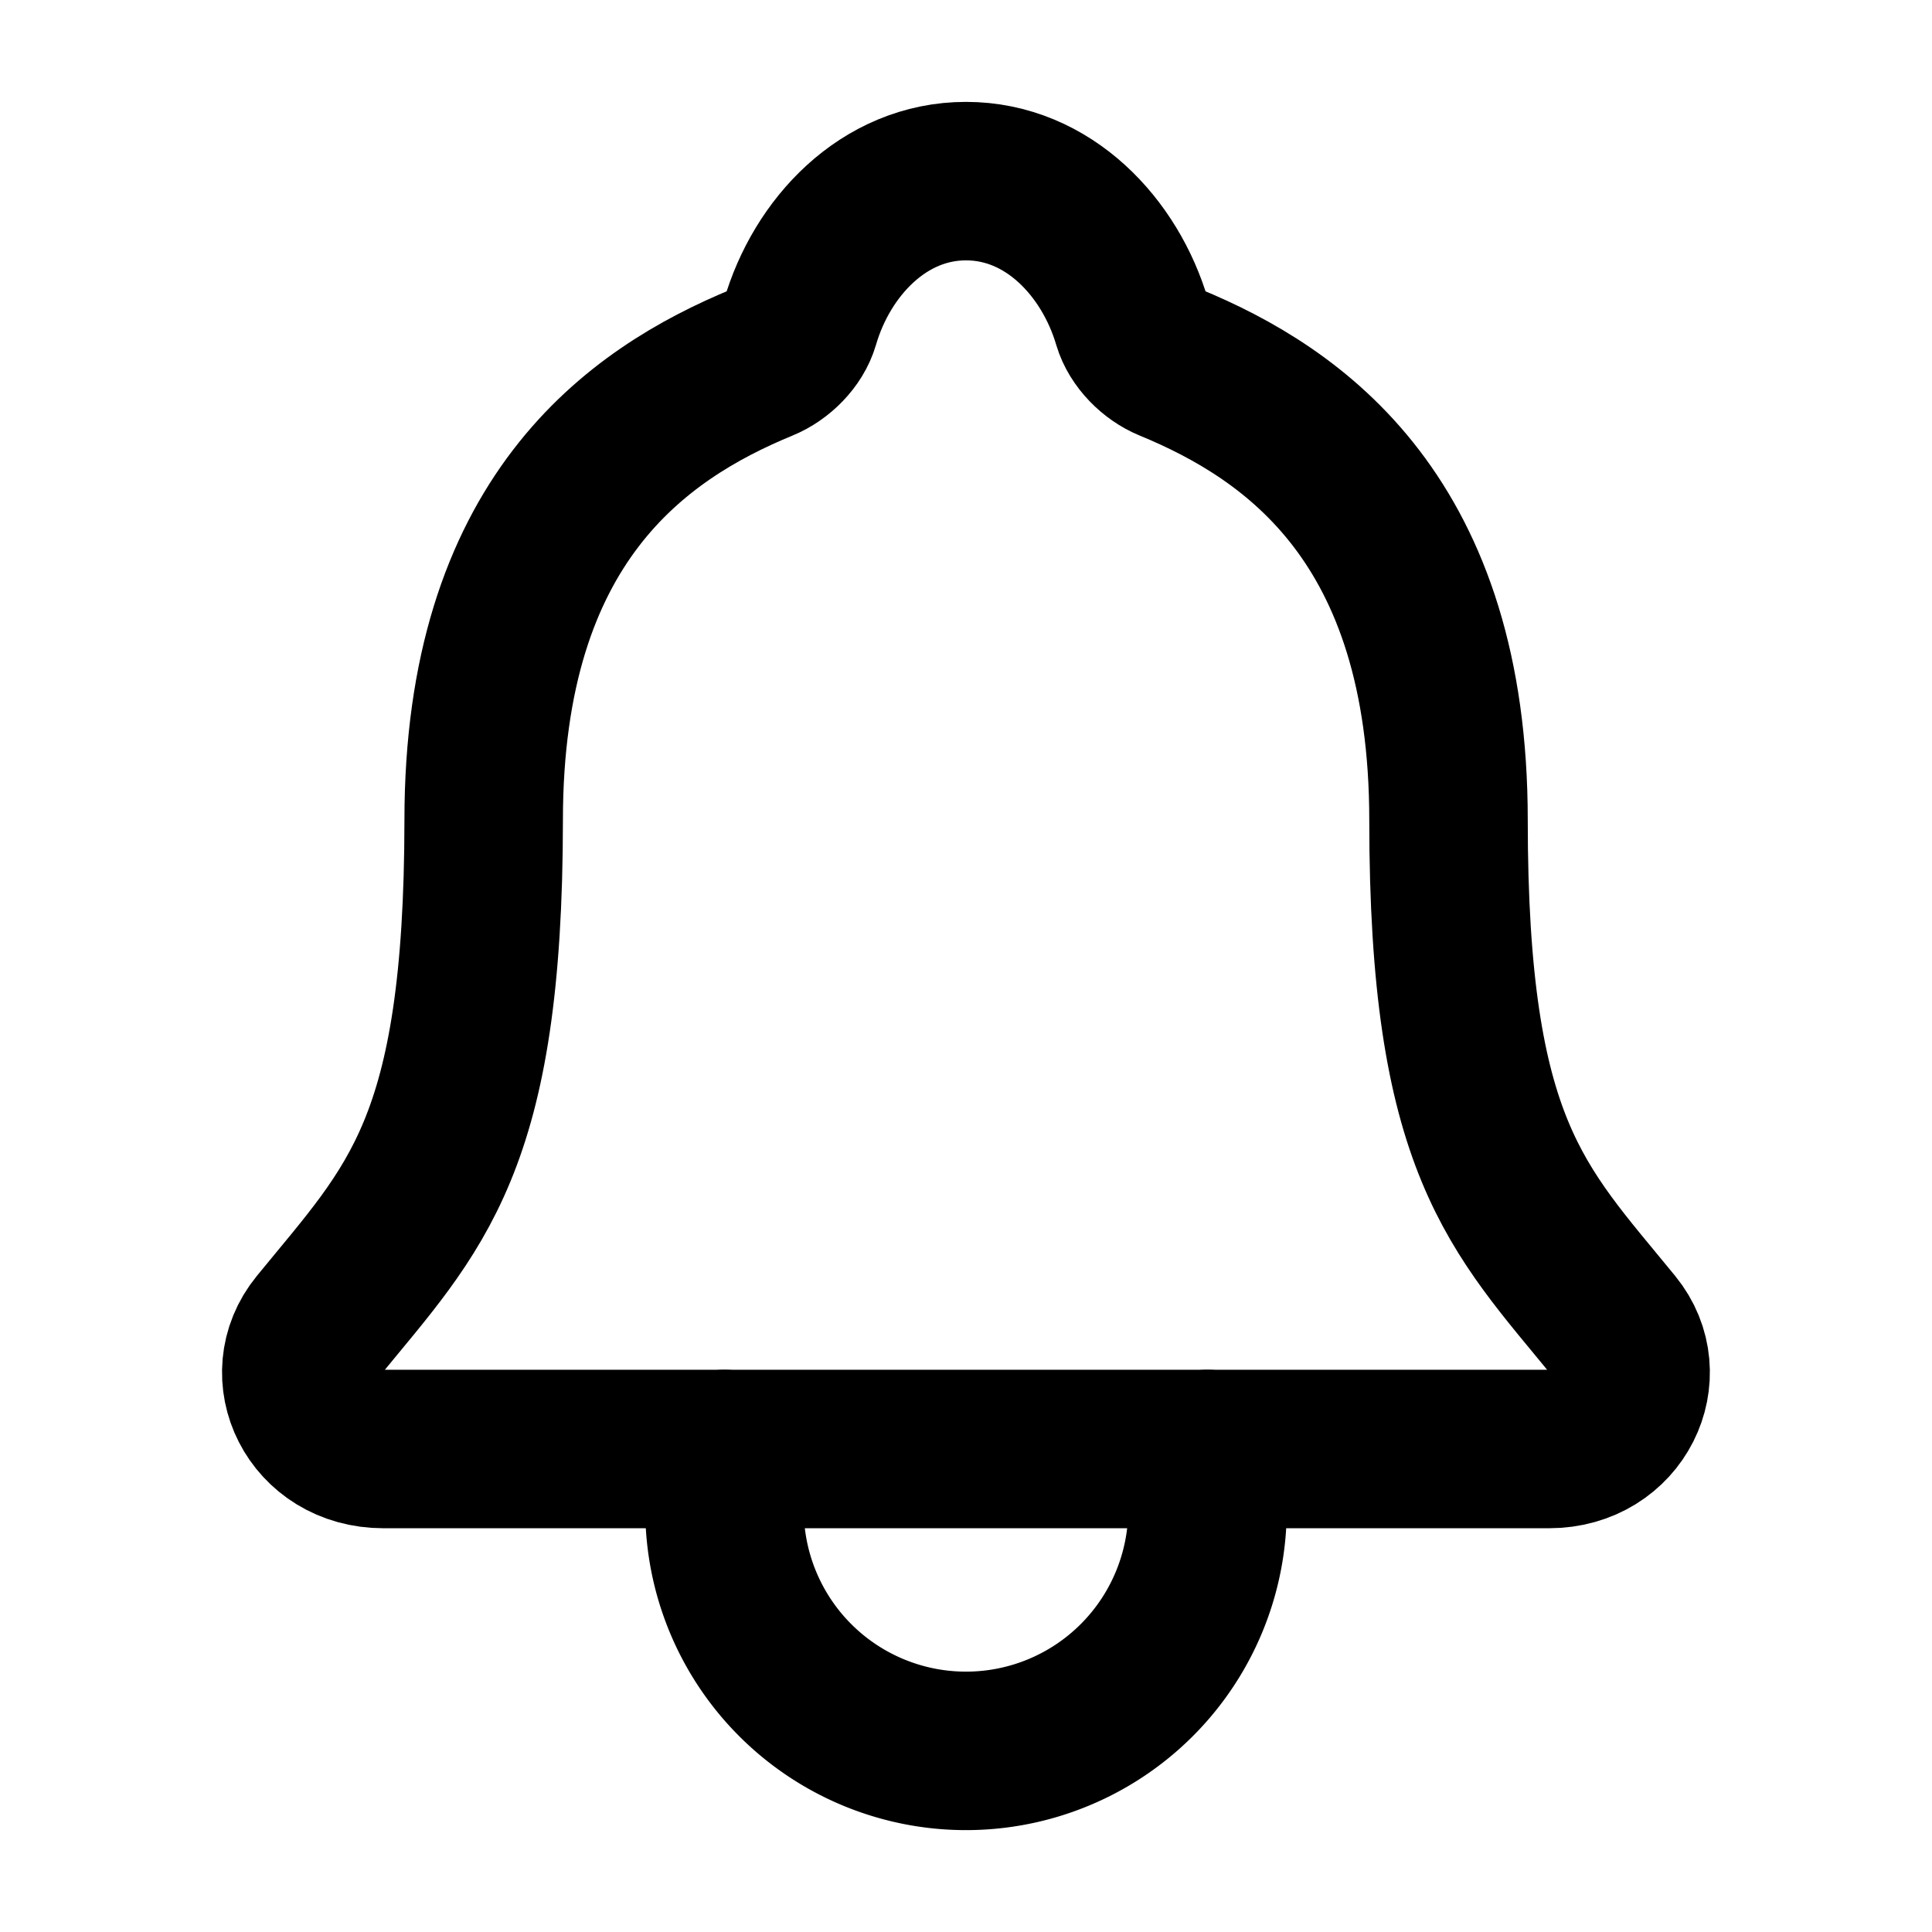 <svg width="512px" height="512px" viewBox="0 0 512 512" xmlns="http://www.w3.org/2000/svg"><title>ionicons-v5-j</title><path d="M427.68,351.43C402,320,383.87,304,383.87,217.35,383.87,138,343.35,109.73,310,96c-4.43-1.82-8.6-6-9.95-10.55C294.2,65.54,277.8,48,256,48S217.79,65.55,212,85.47c-1.35,4.6-5.52,8.71-9.95,10.53-33.39,13.75-73.87,41.92-73.87,121.35C128.13,304,110,320,84.32,351.43,73.68,364.45,83,384,101.61,384H410.49C429,384,438.26,364.39,427.68,351.43Z" style="fill:none;stroke:#000;stroke-linecap:round;stroke-linejoin:round;stroke-width:42px"/><path d="M320,384v16a64,64,0,0,1-128,0V384" style="fill:none;stroke:#000;stroke-linecap:round;stroke-linejoin:round;stroke-width:42px"/></svg>